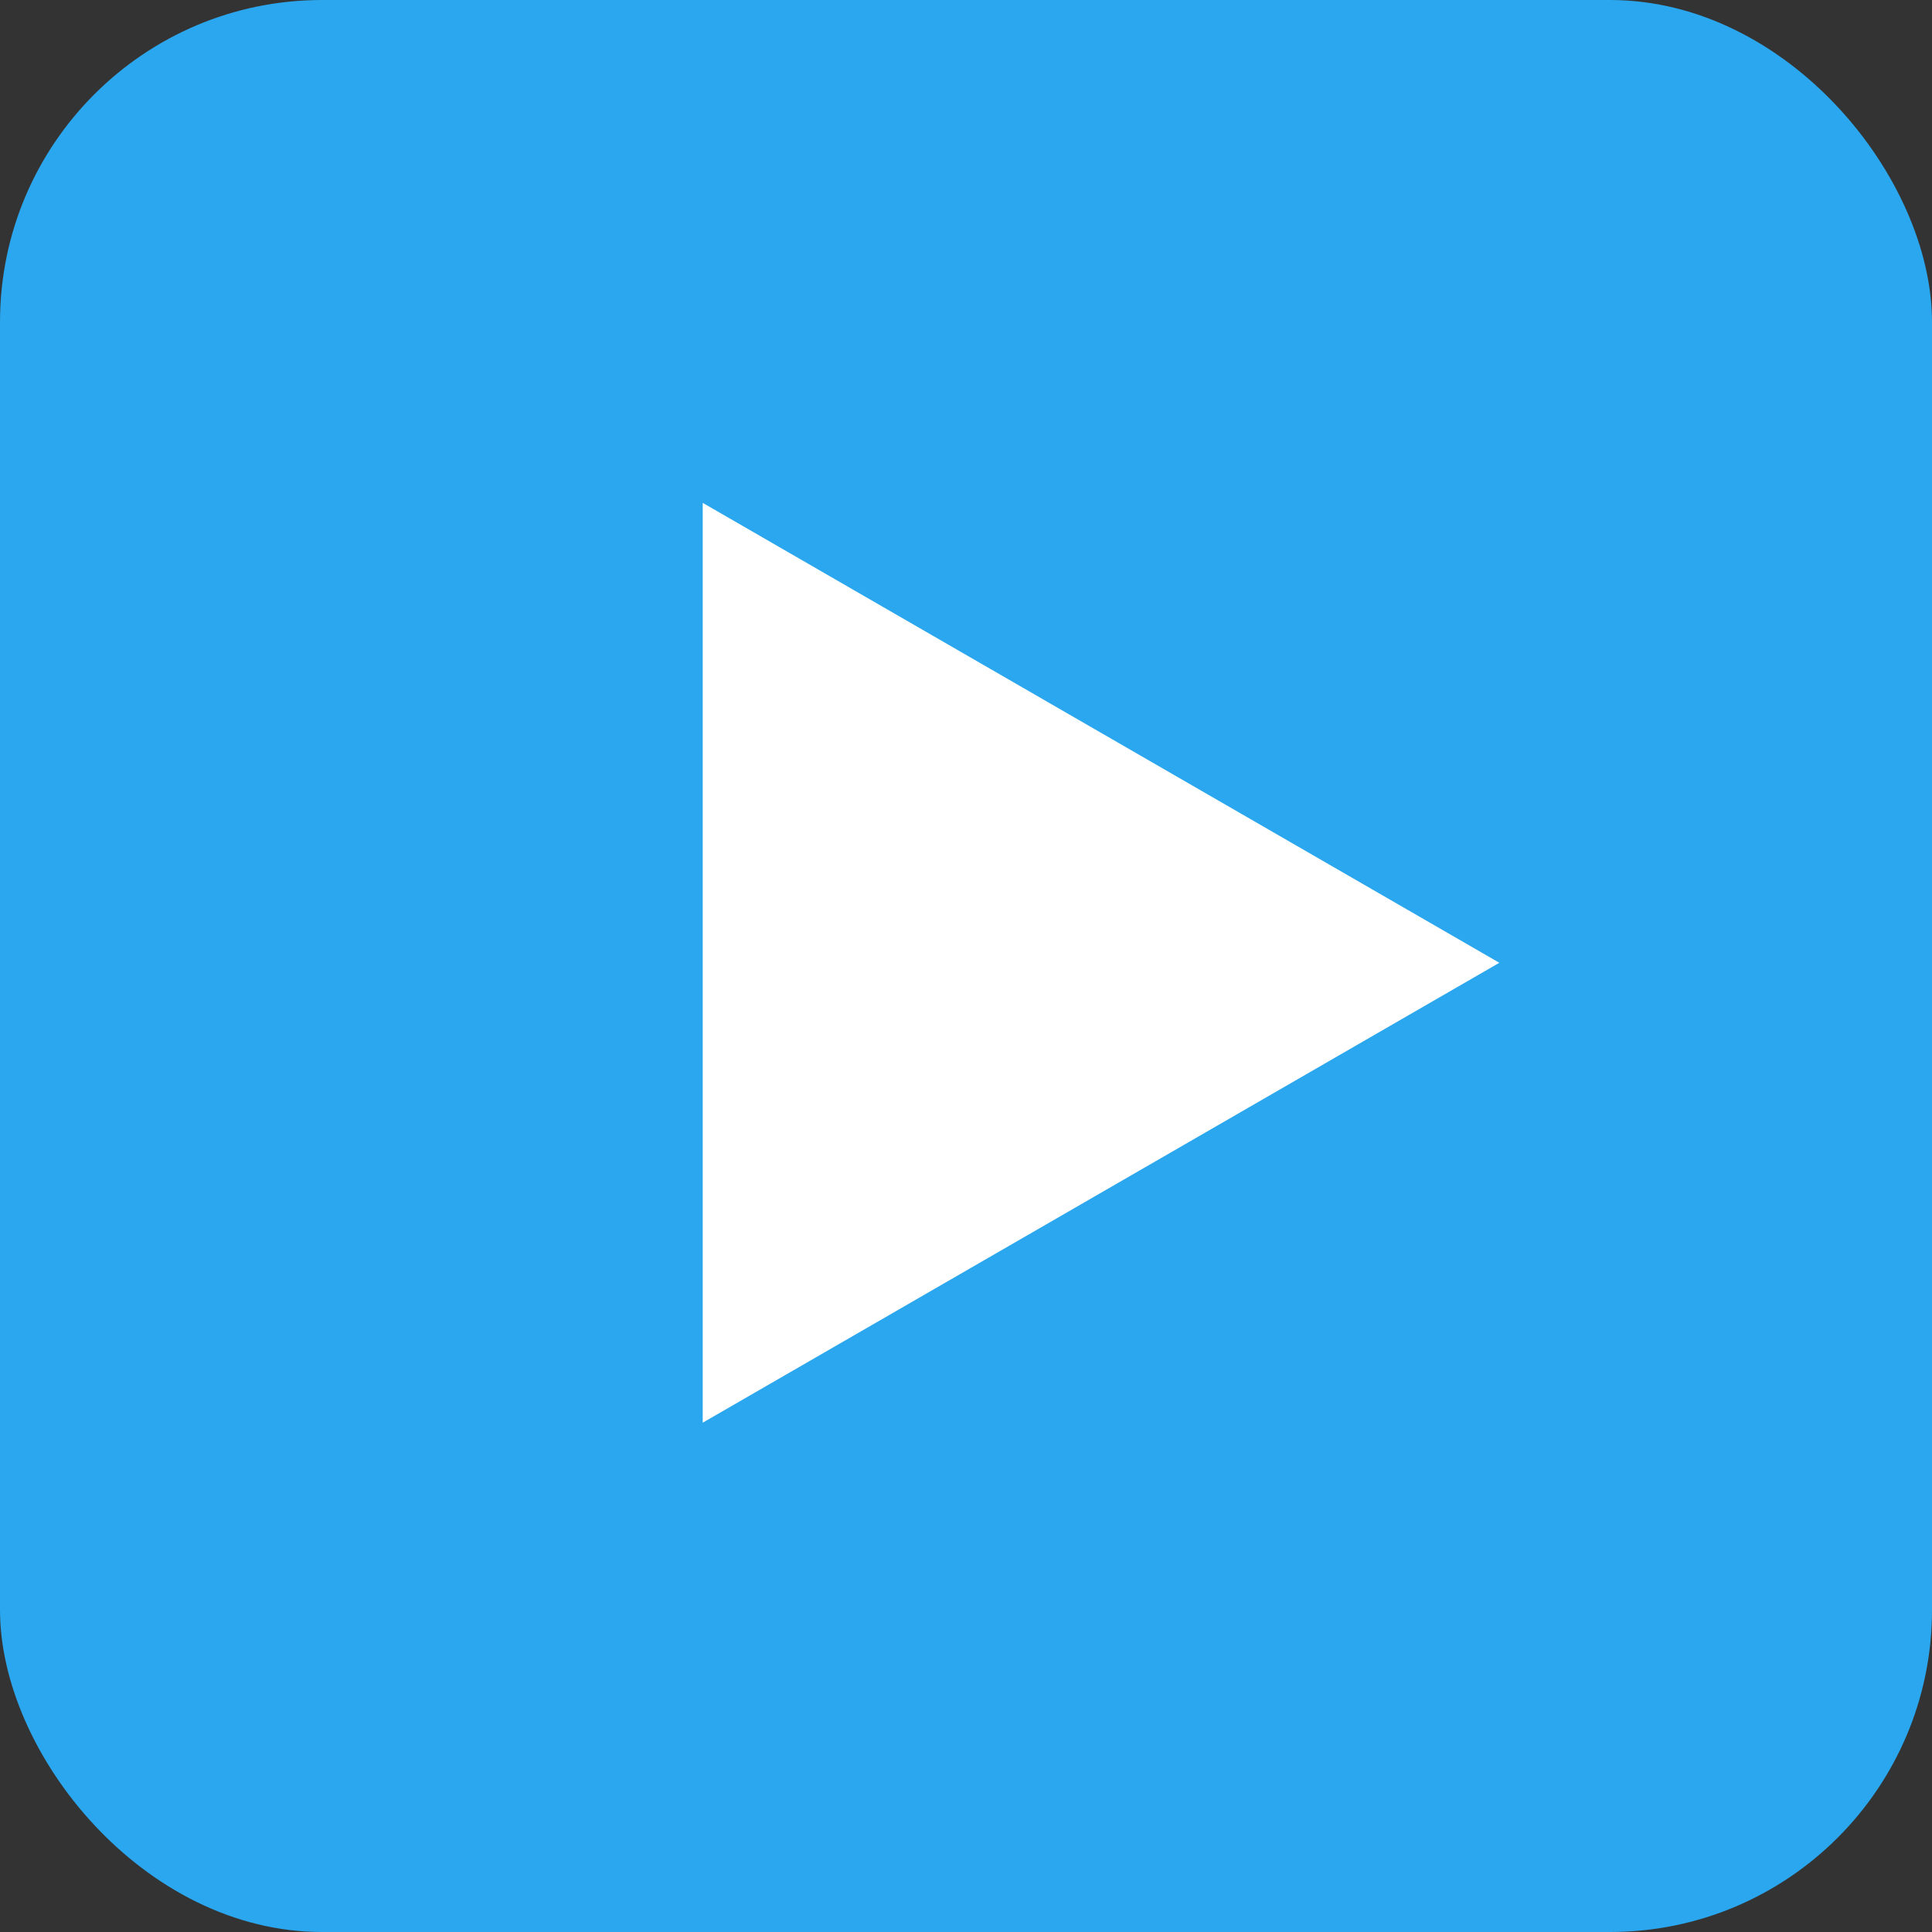 <svg width="18" height="18" viewBox="0 0 18 18" fill="none" xmlns="http://www.w3.org/2000/svg">
<rect x="0" y="0" width="18" height="18" fill="#333333" stroke="none"/>
<rect width="18" height="18" rx="3" fill="#2AA7EE"/>
<path d="M13.969 8.97L6.547 4.685V13.255L13.969 8.97Z" fill="white"/>
</svg>